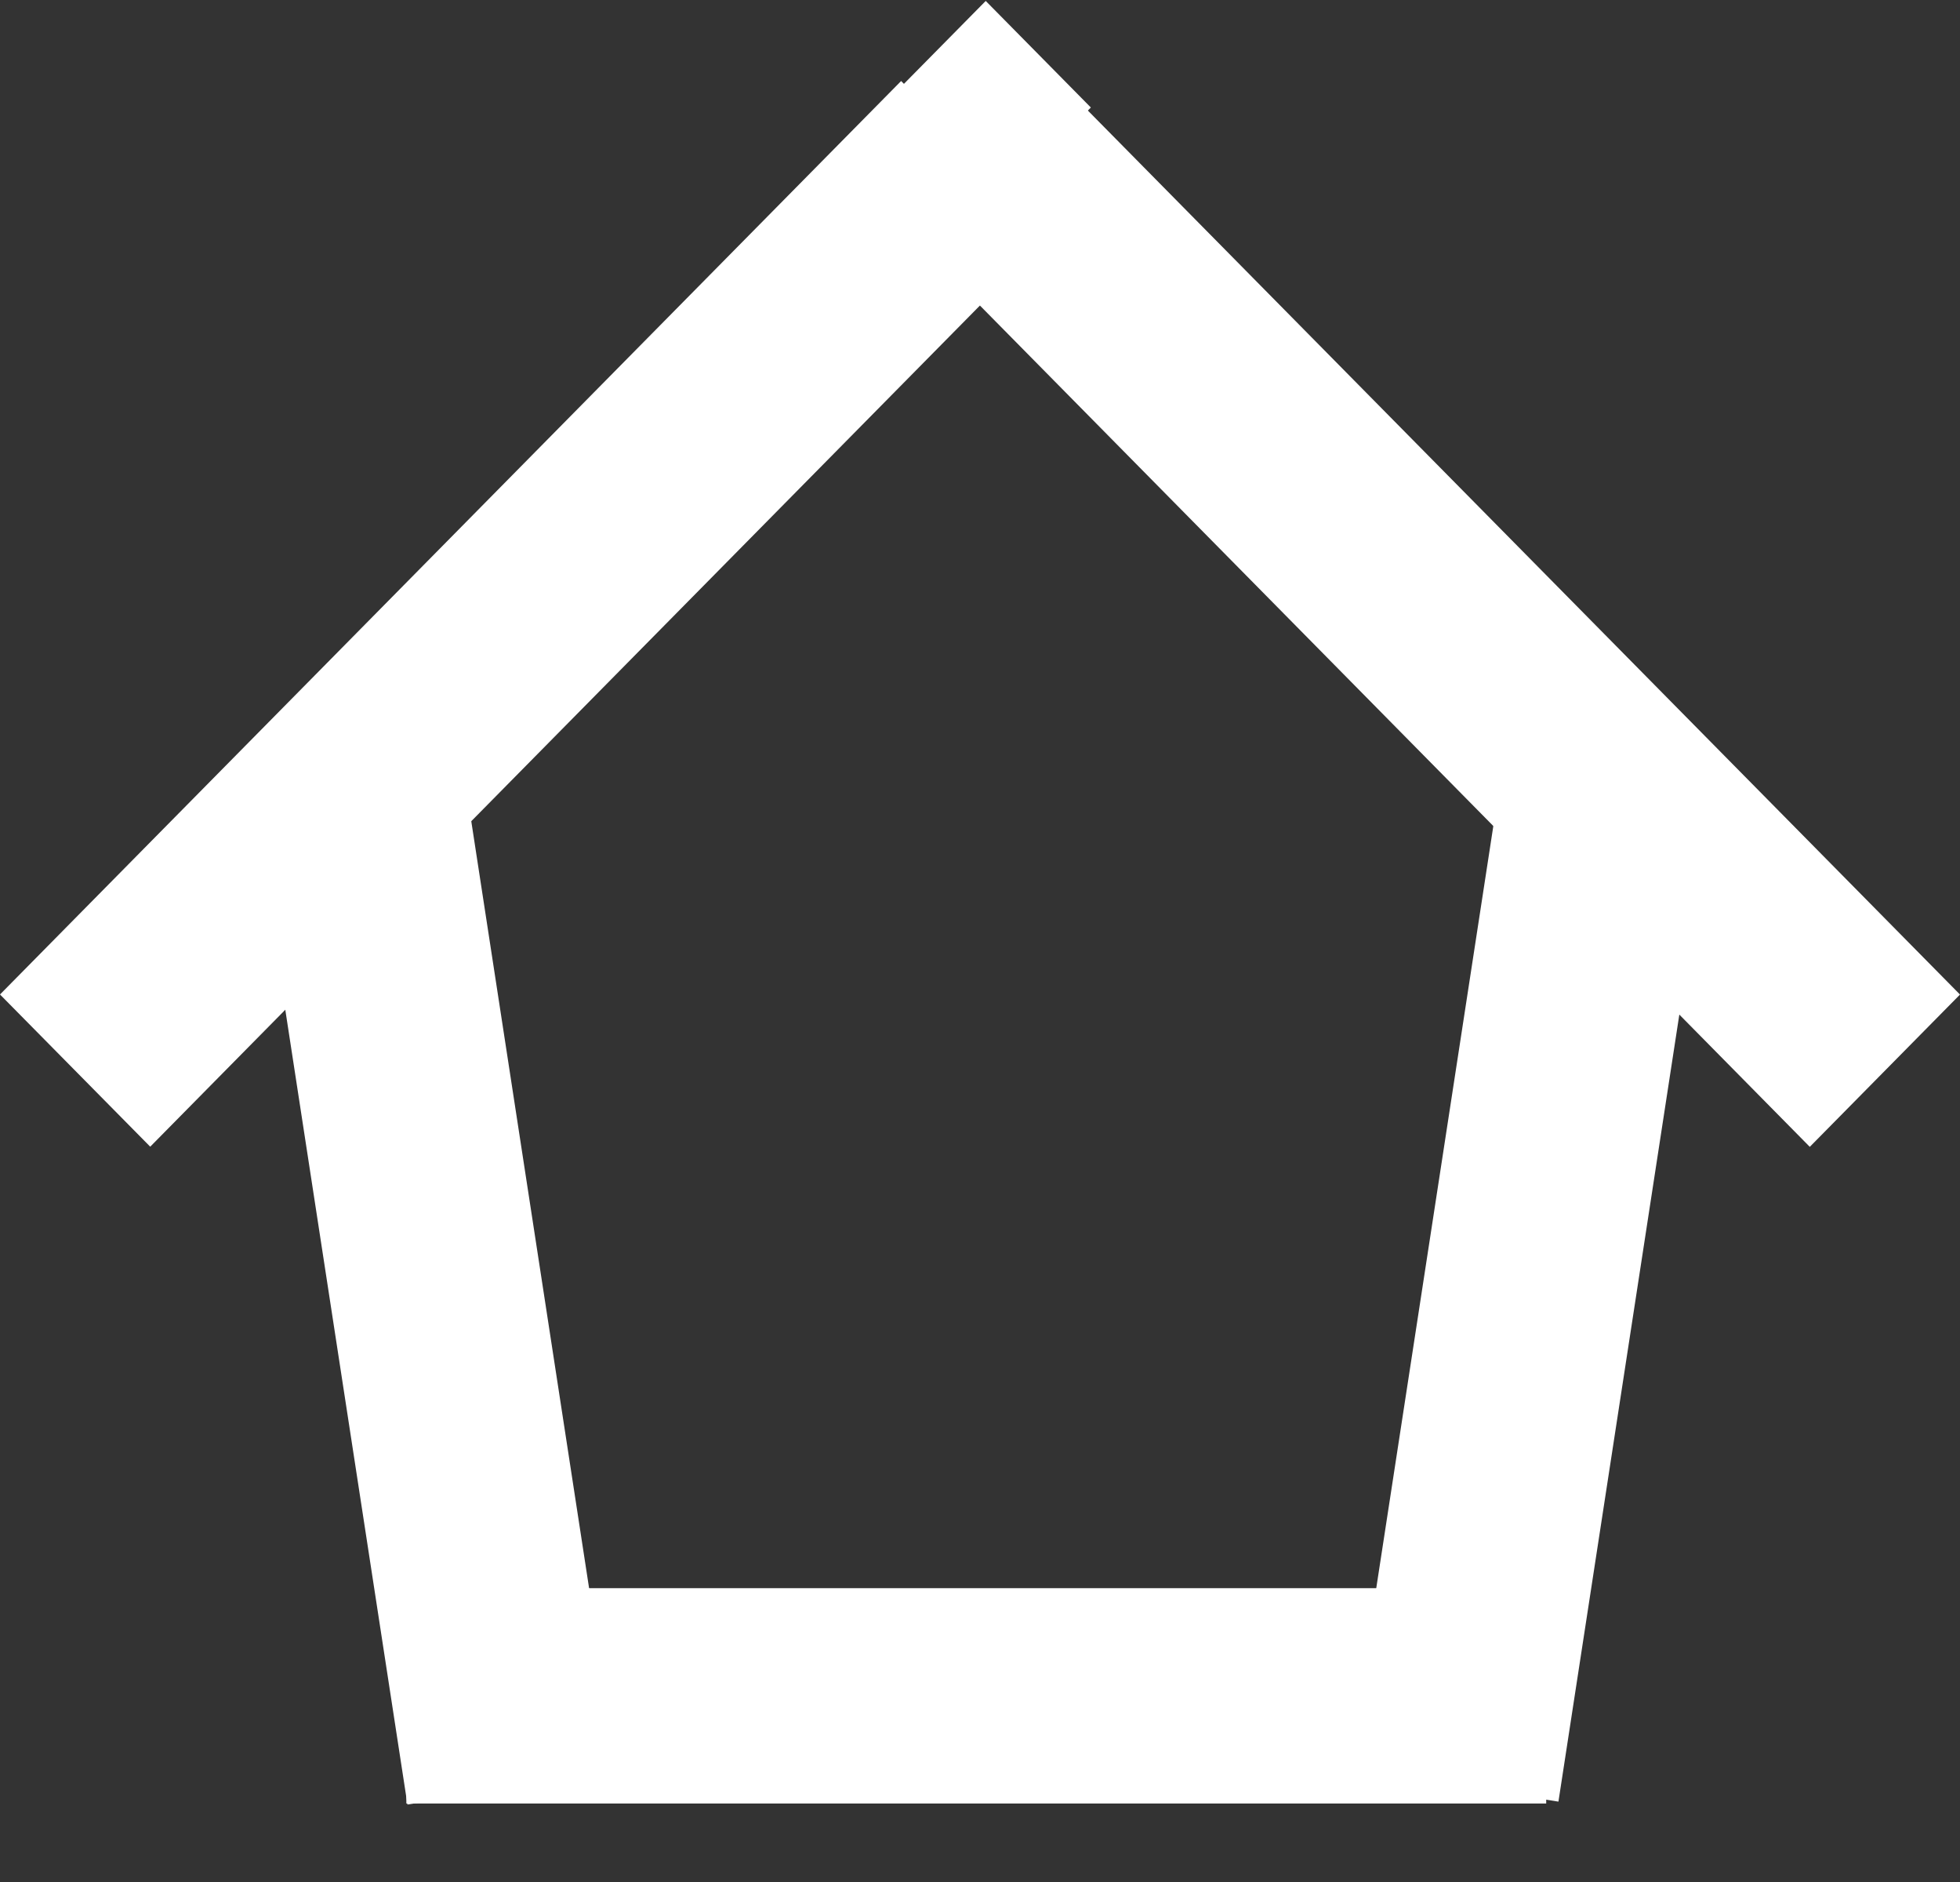 <svg width="25" height="24" viewBox="0 0 25 24" fill="none" xmlns="http://www.w3.org/2000/svg">
<rect x="0" y="0" width="25" height="24" fill="#333333" stroke="none"/>
<path d="M19.722 20.253H5.183V22.999H19.722V20.253Z" fill="white"/>
<path d="M19.174 9.711L17.201 22.552L19.878 22.975L21.851 10.133L19.174 9.711Z" fill="white"/>
<path d="M11.591 2.976L23.084 14.625L25 12.683L13.506 1.035L11.591 2.976Z" fill="white"/>
<path d="M11.494 1.033L0 12.682L1.916 14.623L13.409 2.974L11.494 1.033Z" fill="white"/>
<path d="M3.209 10.08L5.197 23.012L7.873 22.59L5.886 9.658L3.209 10.08Z" fill="white"/>
<path d="M13.914 1.371L12.573 0.012L11.232 1.371L12.573 2.73L13.914 1.371Z" fill="white"/>
</svg>
